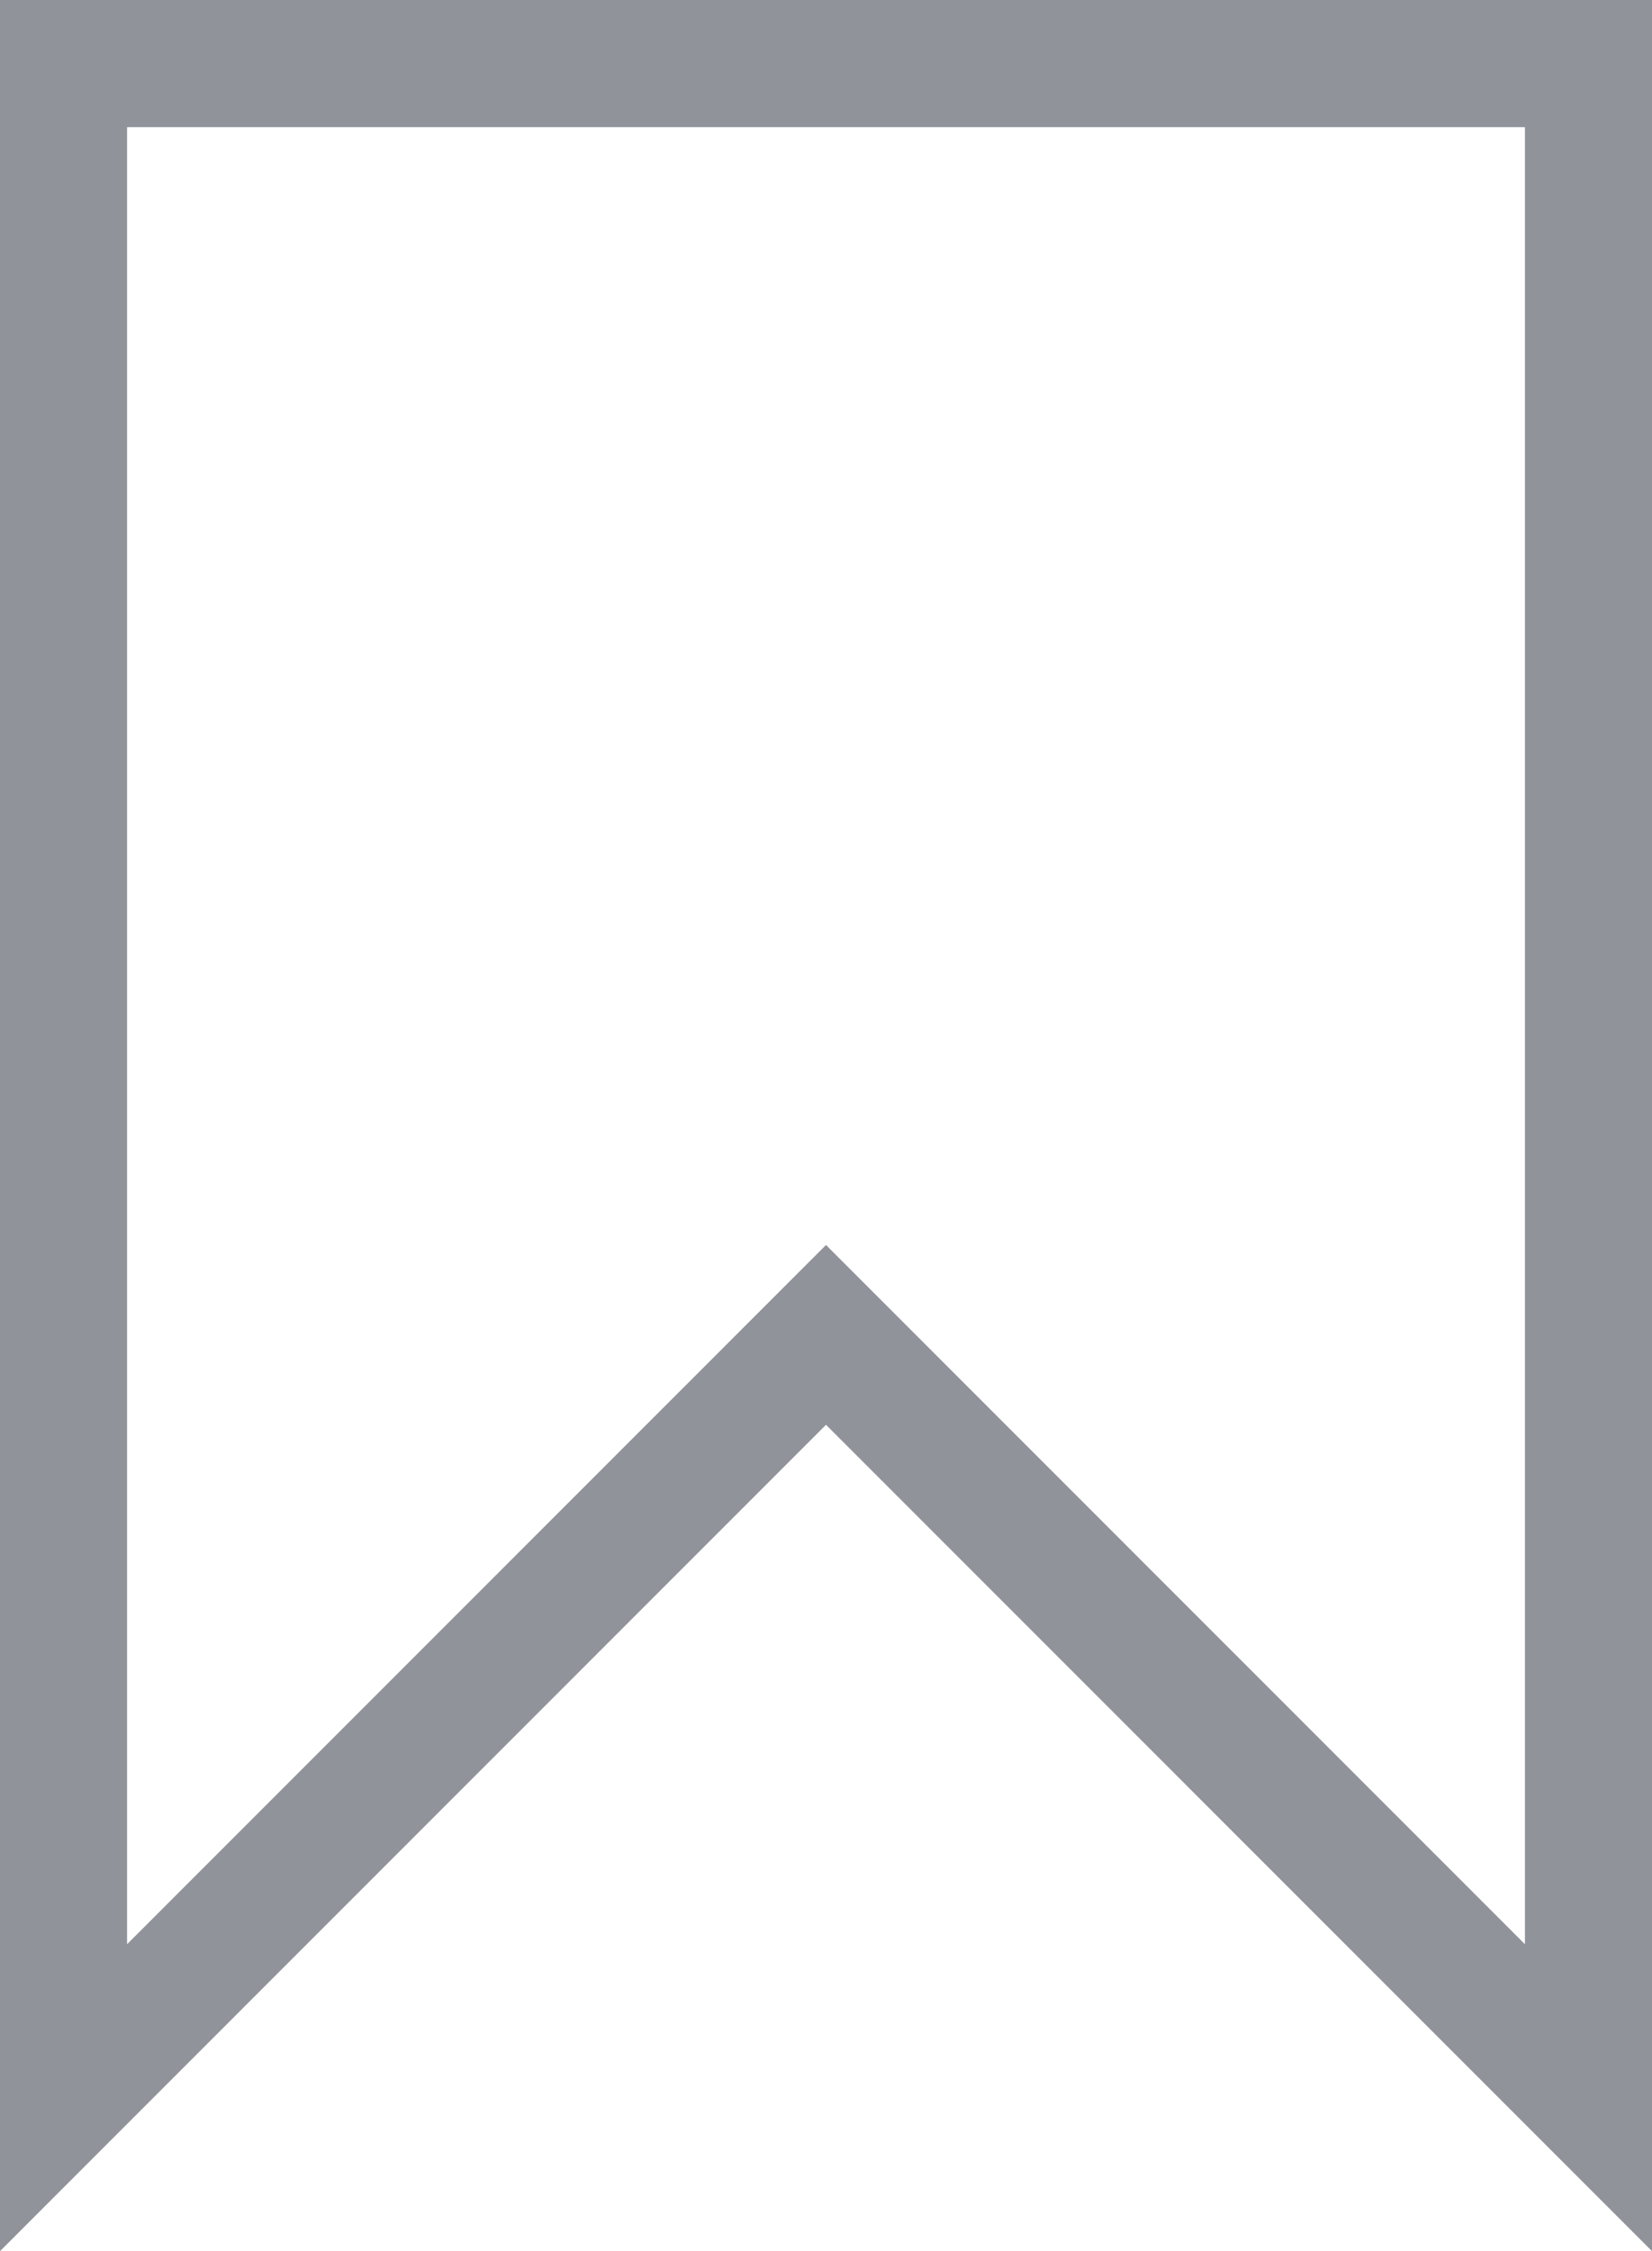 <svg xmlns="http://www.w3.org/2000/svg" width="13" height="17.707" viewBox="0 0 13 17.707">
  <path id="Path_180" data-name="Path 180" d="M0,0H12V16L6,10,0,16Z" transform="translate(0.5 0.5)" fill="none" stroke="#909399" stroke-width="1"/>
</svg>
